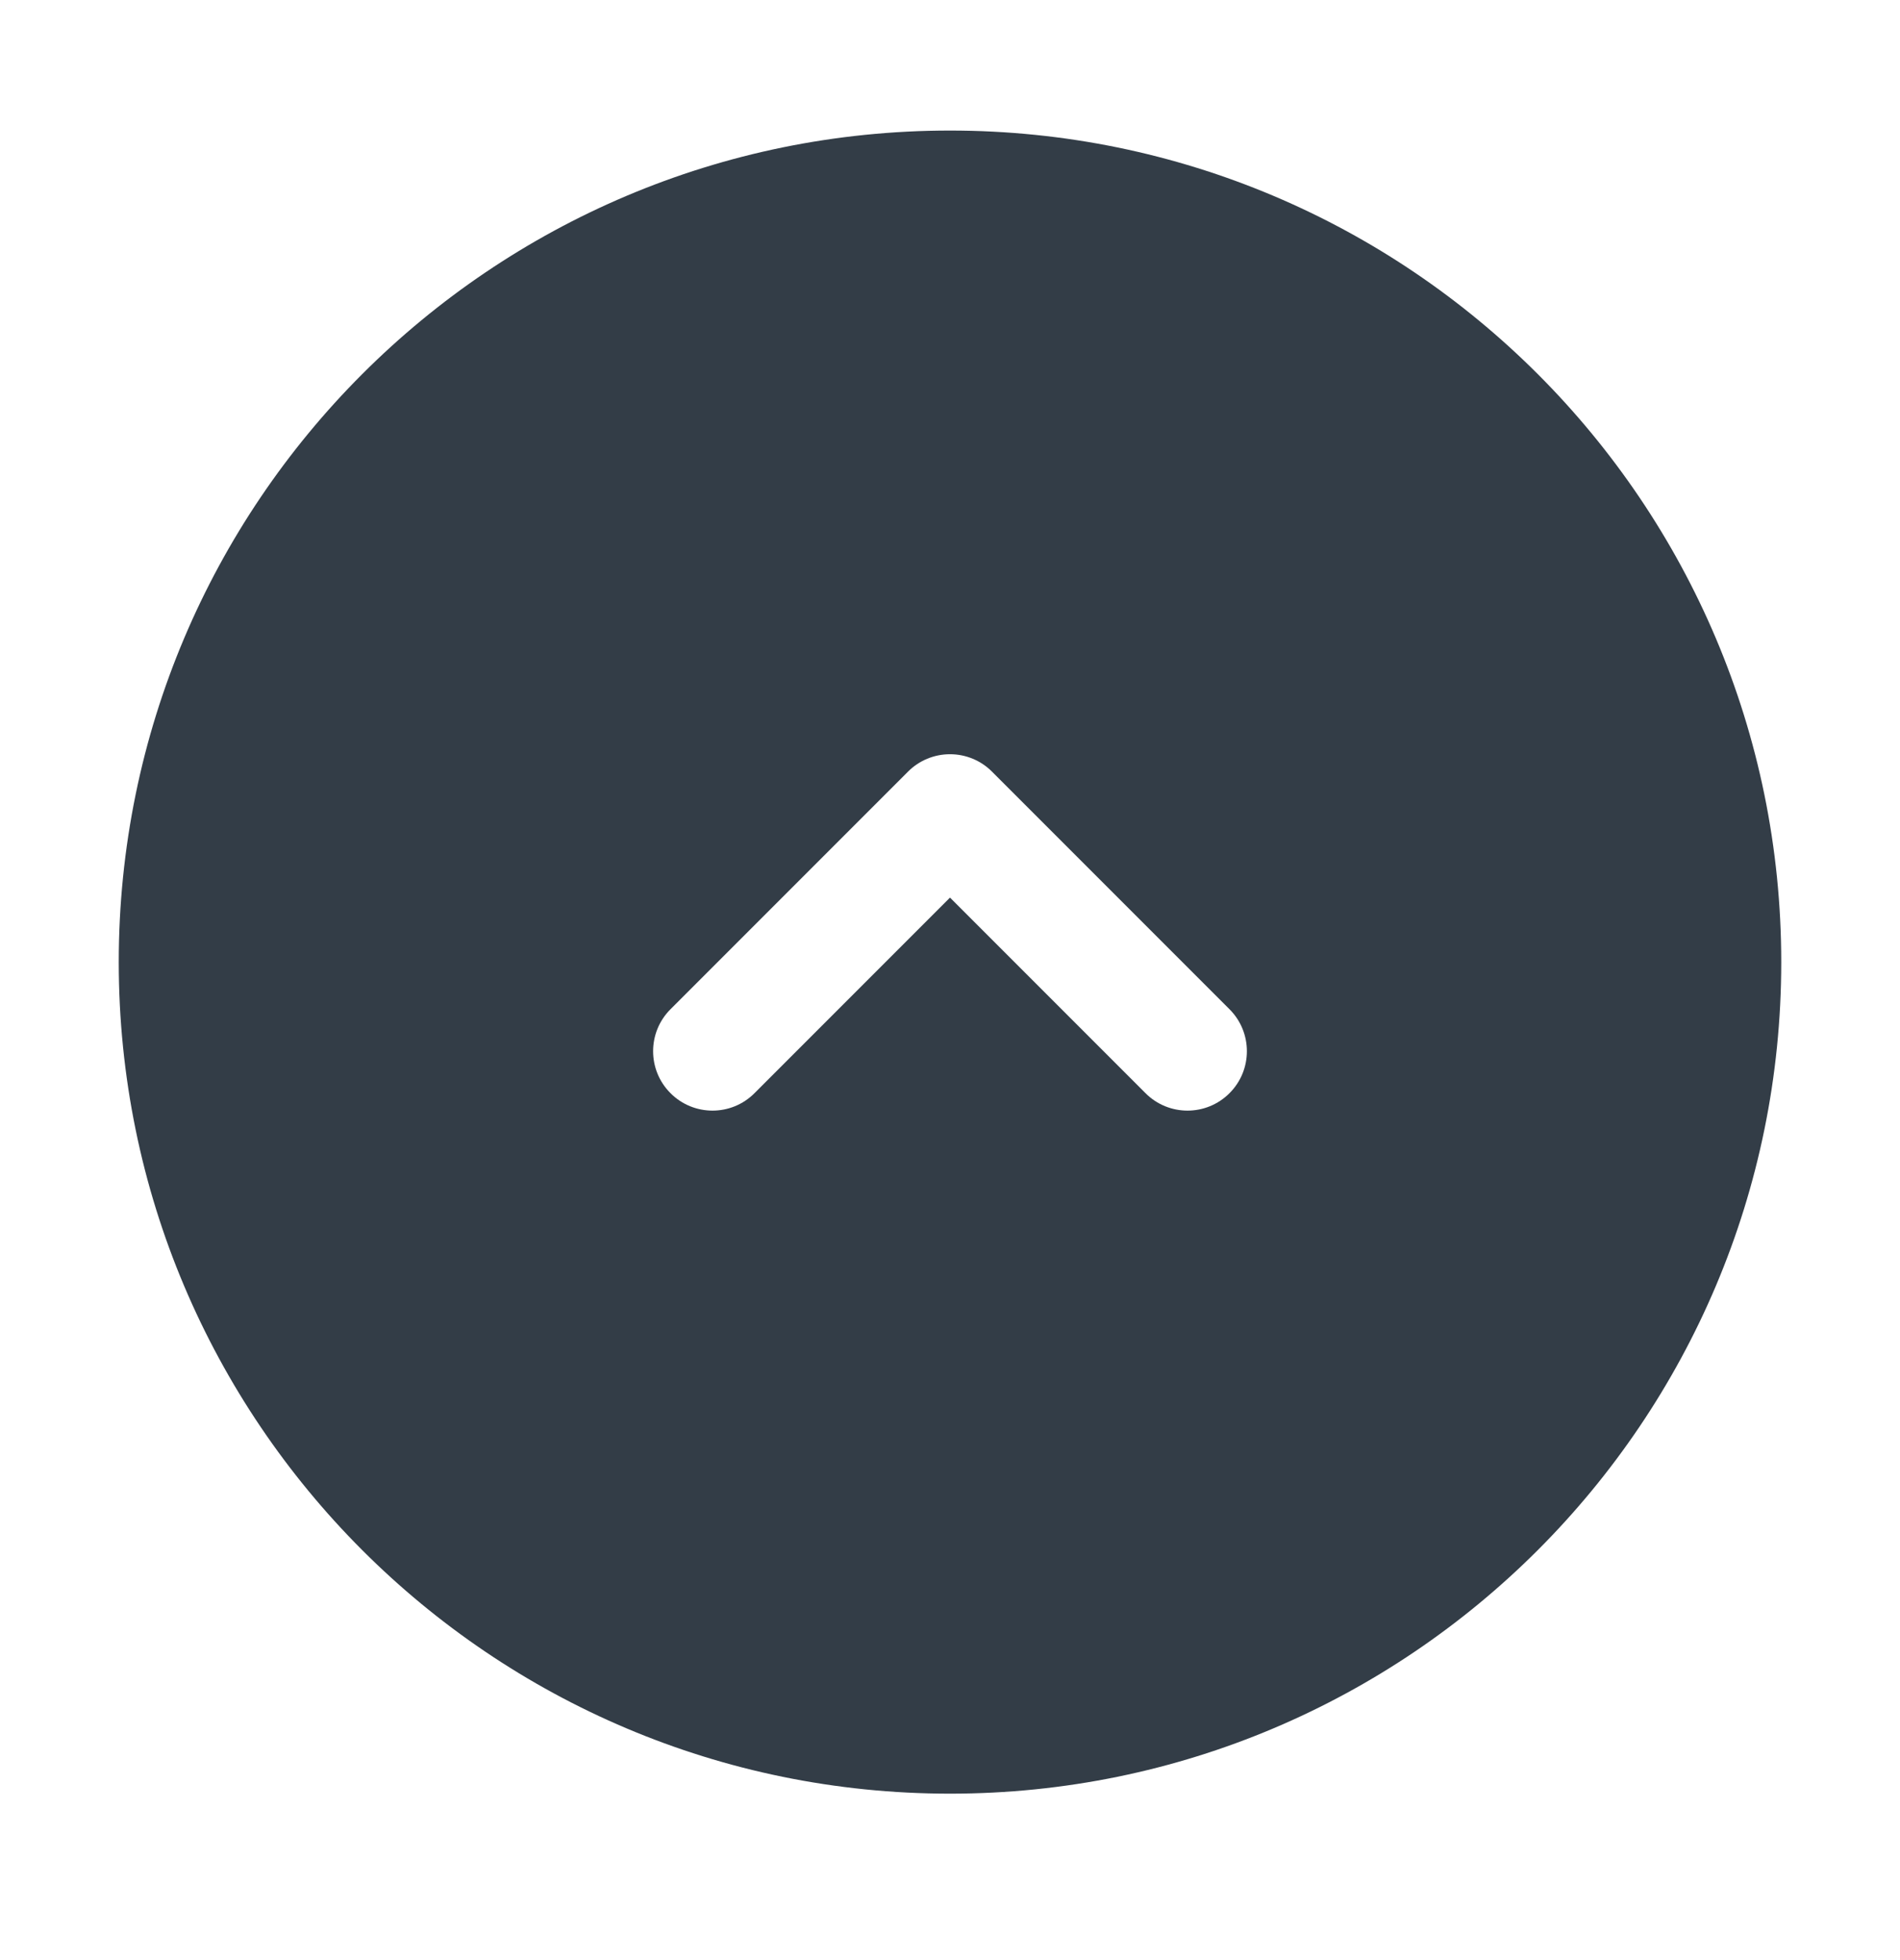 <svg xmlns="http://www.w3.org/2000/svg" width="32" height="33" viewBox="0 0 32 33" fill="none">
  <path fill-rule="evenodd" clip-rule="evenodd" d="M16 30.198C23.732 30.198 30 23.93 30 16.198C30 8.466 23.732 2.198 16 2.198C8.268 2.198 2 8.466 2 16.198C2 23.93 8.268 30.198 16 30.198ZM19.293 18.405C19.683 18.796 20.317 18.796 20.707 18.405C21.098 18.015 21.098 17.381 20.707 16.991L16.707 12.991C16.52 12.803 16.265 12.698 16 12.698C15.735 12.698 15.48 12.803 15.293 12.991L11.293 16.991C10.902 17.381 10.902 18.015 11.293 18.405C11.683 18.796 12.317 18.796 12.707 18.405L16 15.112L19.293 18.405Z" fill="#333D47"/>
</svg>